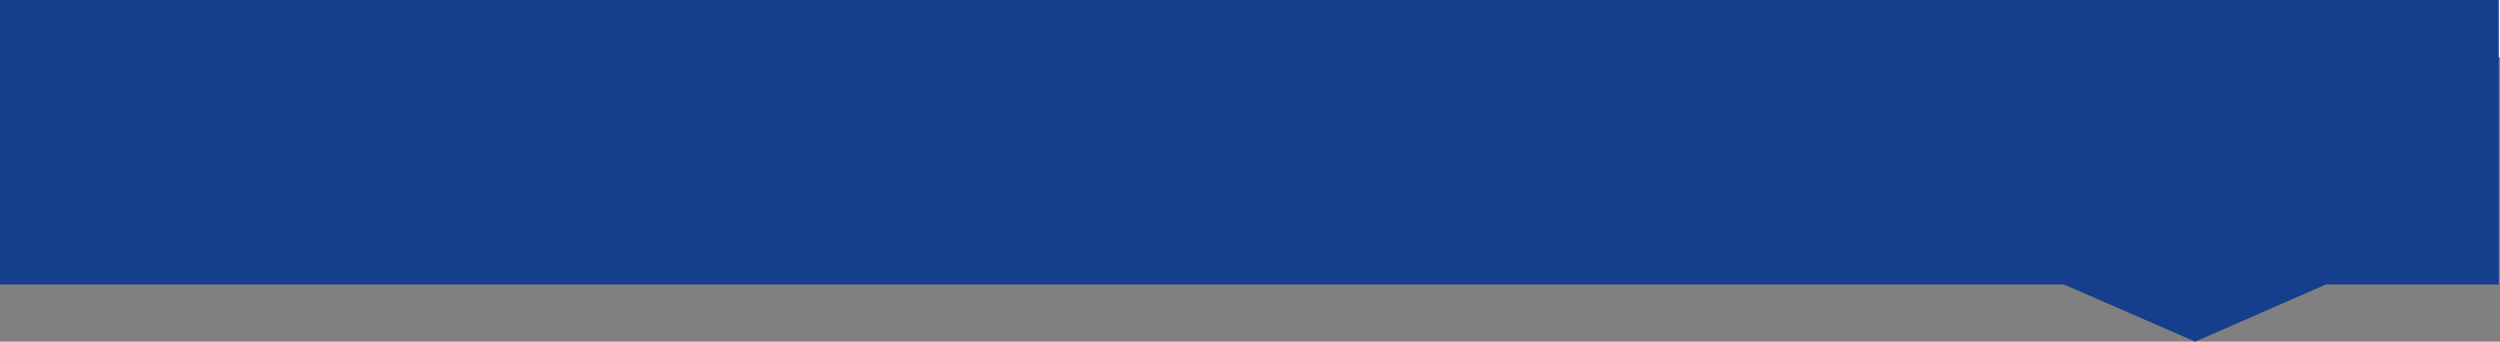 <?xml version="1.0" encoding="UTF-8" standalone="no"?>
<!-- Generator: Adobe Illustrator 28.0.0, SVG Export Plug-In . SVG Version: 6.00 Build 0)  -->

<svg
   version="1.1"
   id="Calque_1"
   x="0px"
   y="0px"
   width="595"
   height="81.31"
   viewBox="0 0 595 81.31"
   xml:space="preserve"
   sodipodi:docname="Bandeau-bleu-coche-bleu.svg"
   inkscape:version="1.3.2 (091e20e, 2023-11-25, custom)"
   xmlns:inkscape="http://www.inkscape.org/namespaces/inkscape"
   xmlns:sodipodi="http://sodipodi.sourceforge.net/DTD/sodipodi-0.dtd"
   xmlns="http://www.w3.org/2000/svg"
   xmlns:svg="http://www.w3.org/2000/svg"><rect x="0" y="0" width="595" height="81.31" fill="#808080" stroke="none"/><defs
   id="defs1" /><sodipodi:namedview
   id="namedview1"
   pagecolor="#505050"
   bordercolor="#eeeeee"
   borderopacity="1"
   inkscape:showpageshadow="0"
   inkscape:pageopacity="0"
   inkscape:pagecheckerboard="0"
   inkscape:deskcolor="#505050"
   inkscape:zoom="2.4256014"
   inkscape:cx="351.2531"
   inkscape:cy="71.116384"
   inkscape:window-width="2560"
   inkscape:window-height="1369"
   inkscape:window-x="1912"
   inkscape:window-y="-8"
   inkscape:window-maximized="1"
   inkscape:current-layer="Calque_1" />
<style
   type="text/css"
   id="style1">
	.st0{fill:#153E8C;}
</style>
<g
   id="BACKGROUND"
   inkscape:label="BACKGROUND"
   inkscape:highlight-color="#ffffff"
   style="fill:#ffffff;fill-opacity:1">
<rect
   style="fill:#ffffff;fill-opacity:1;stroke-width:9.418"
   id="rect1"
   width="595"
   height="13.644"
   x="2.2541455e-09"
   y="0" /></g>
<g
   id="OBJECTS"
   transform="matrix(0.999,0,0,1,0,-40.09)">
	<path
   class="st0"
   d="m 0,40.09 v 67.71 h 491.72 l 31.26,13.6 31.12,-13.6 h 41.21 V 40.09 Z"
   id="path1" />
</g>
<g
   id="Calque_3">
</g>
</svg>
